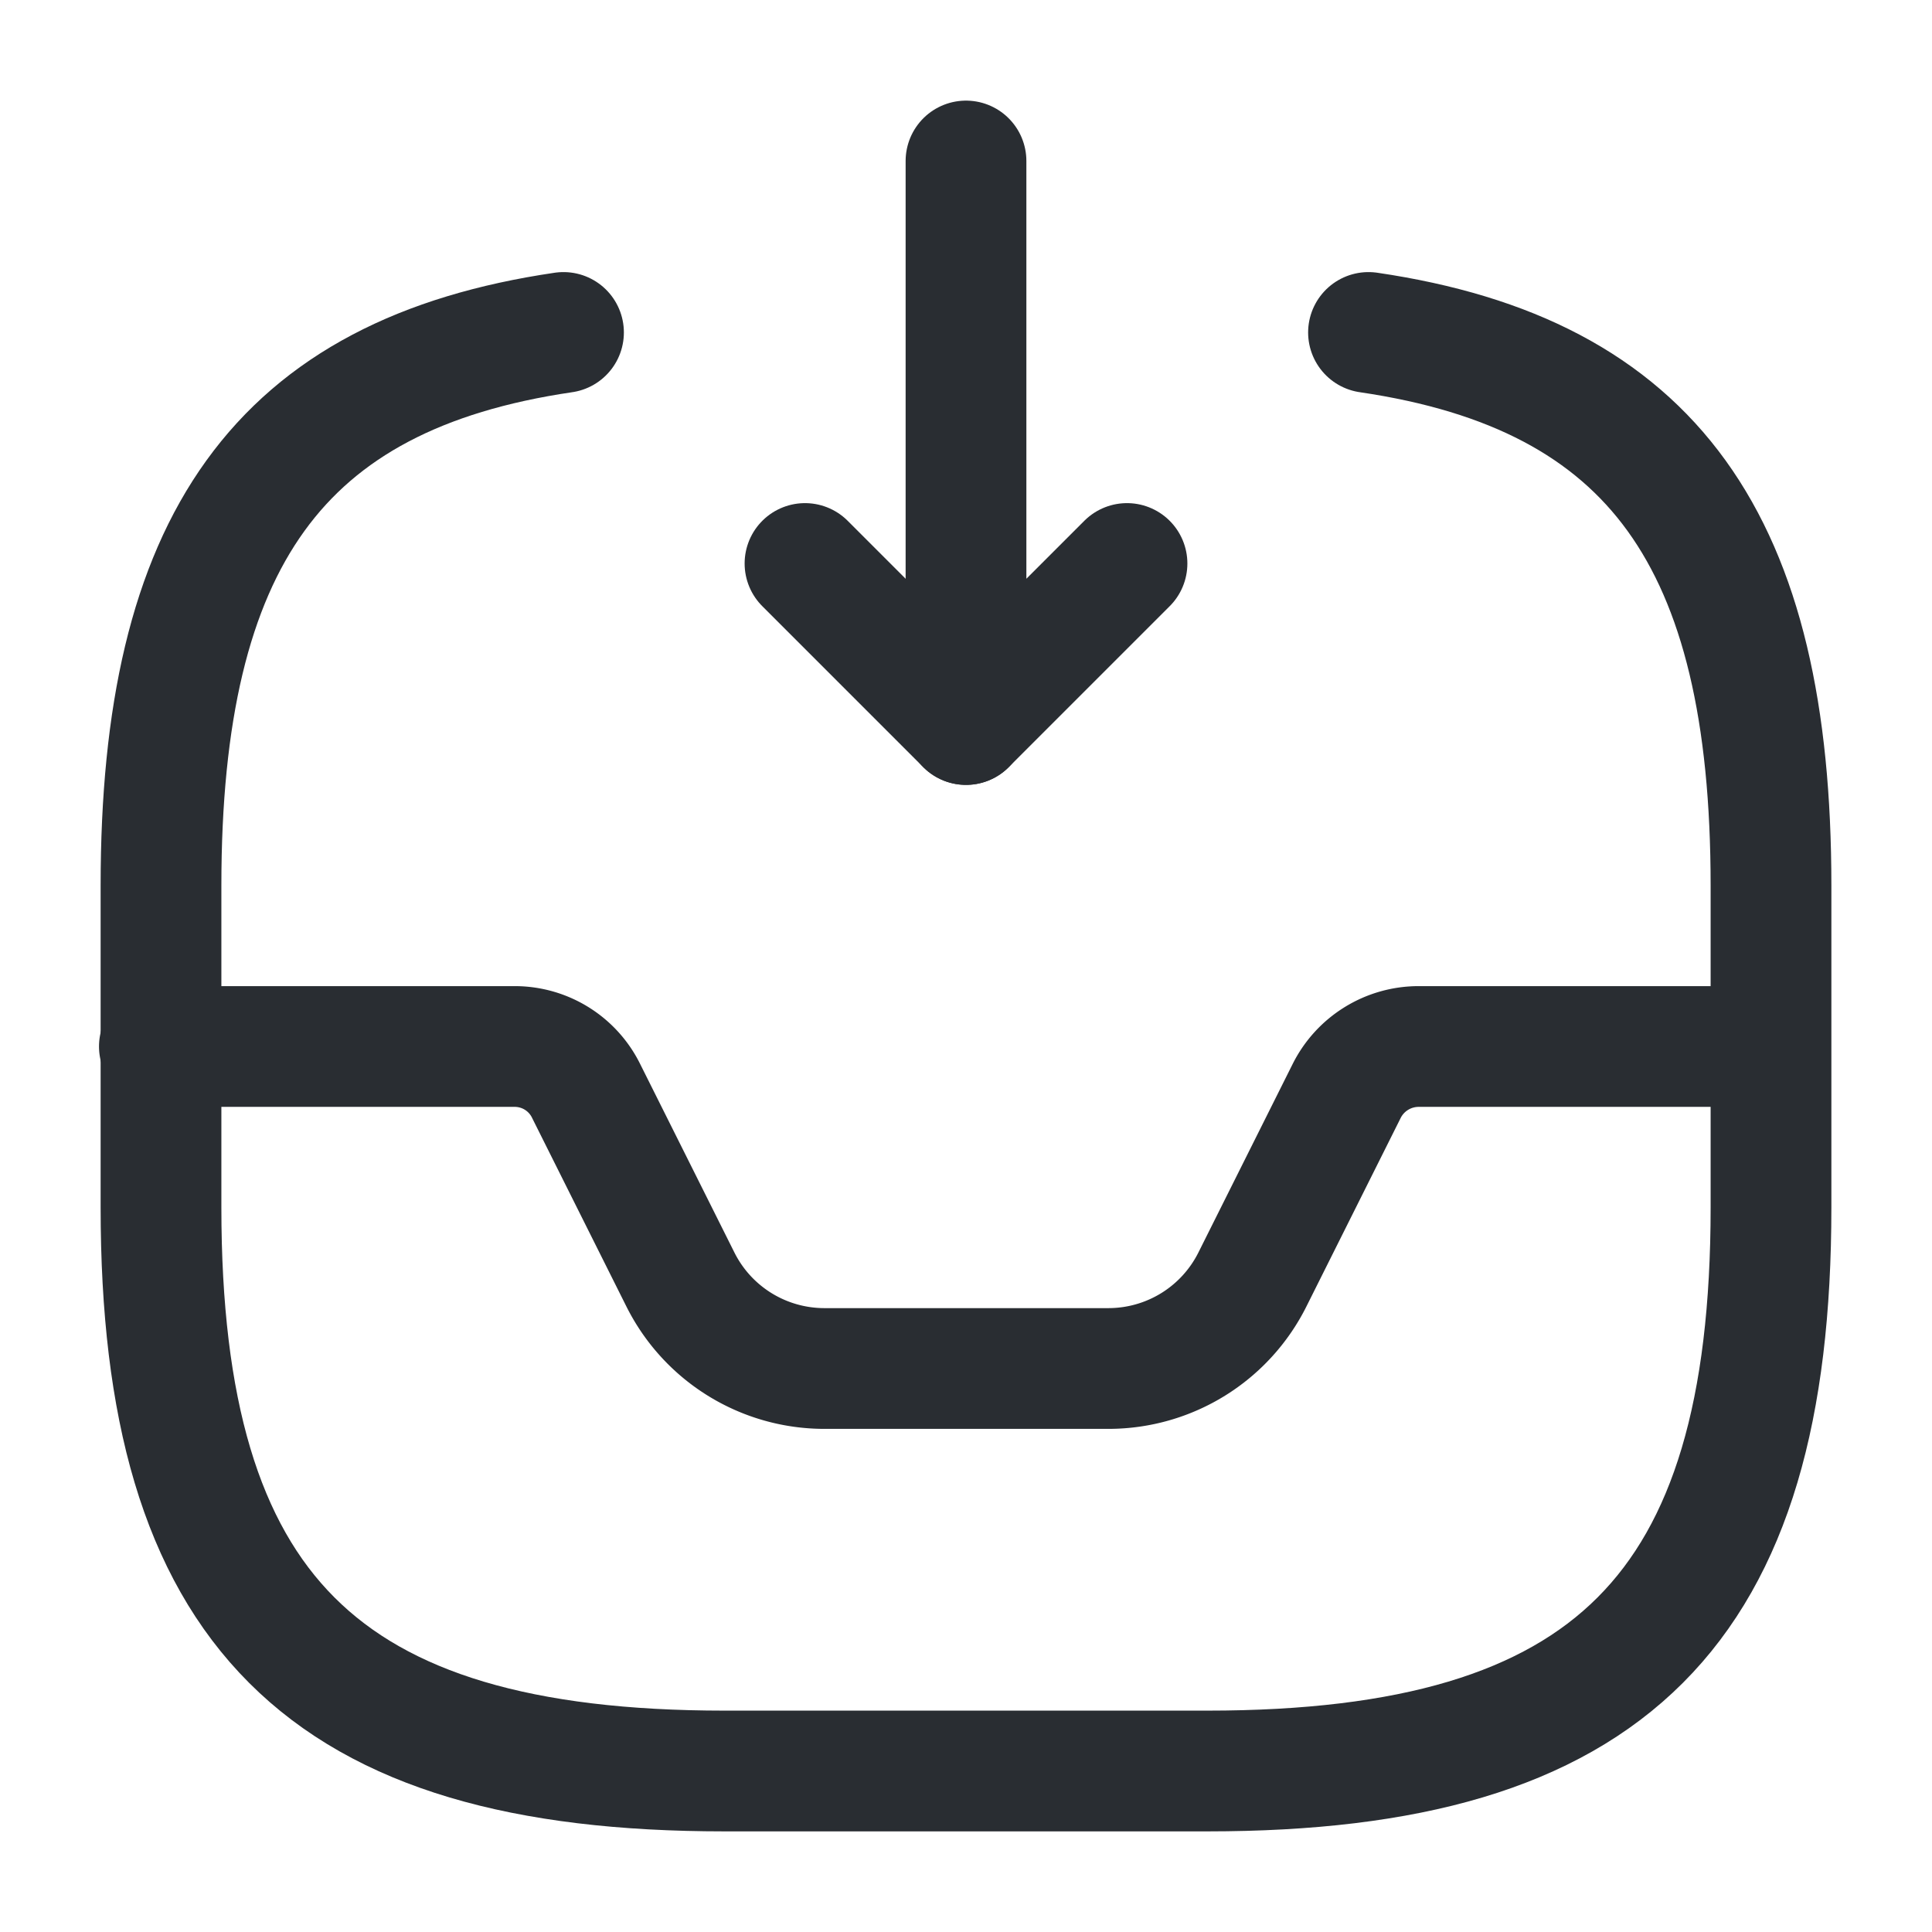 <svg xmlns="http://www.w3.org/2000/svg" width="24" height="24" viewBox="0 0 24 24">
  <g id="vuesax_linear_direct-inbox" data-name="vuesax/linear/direct-inbox" transform="translate(-556 -186)">
    <g id="direct-inbox">
      <path id="Vector" d="M0,0V7L2,5" transform="translate(568 188)" fill="none" stroke="#292d32" stroke-linecap="round" stroke-linejoin="round" stroke-width="1.5"/>
      <path id="Vector-2" data-name="Vector" d="M2,2,0,0" transform="translate(566 193)" fill="none" stroke="#292d32" stroke-linecap="round" stroke-linejoin="round" stroke-width="1.5"/>
      <path id="Vector-3" data-name="Vector" d="M0,0H4.41A.988.988,0,0,1,5.3.55L6.47,2.89A2,2,0,0,0,8.26,4h3.53a2,2,0,0,0,1.79-1.11L14.75.55A1,1,0,0,1,15.64,0H20" transform="translate(557.98 199)" fill="none" stroke="#292d32" stroke-linecap="round" stroke-linejoin="round" stroke-width="1.5"/>
      <path id="Vector-4" data-name="Vector" d="M5,0C1.46.52,0,2.6,0,6.87v4c0,5,2,7,7,7h6c5,0,7-2,7-7v-4C20,2.6,18.54.52,15,0" transform="translate(558 190.13)" fill="none" stroke="#292d32" stroke-linecap="round" stroke-linejoin="round" stroke-width="1.5"/>
      <path id="Vector-5" data-name="Vector" d="M0,0H24V24H0Z" transform="translate(556 186)" fill="none" opacity="0"/>
    </g>
  </g>
</svg>
